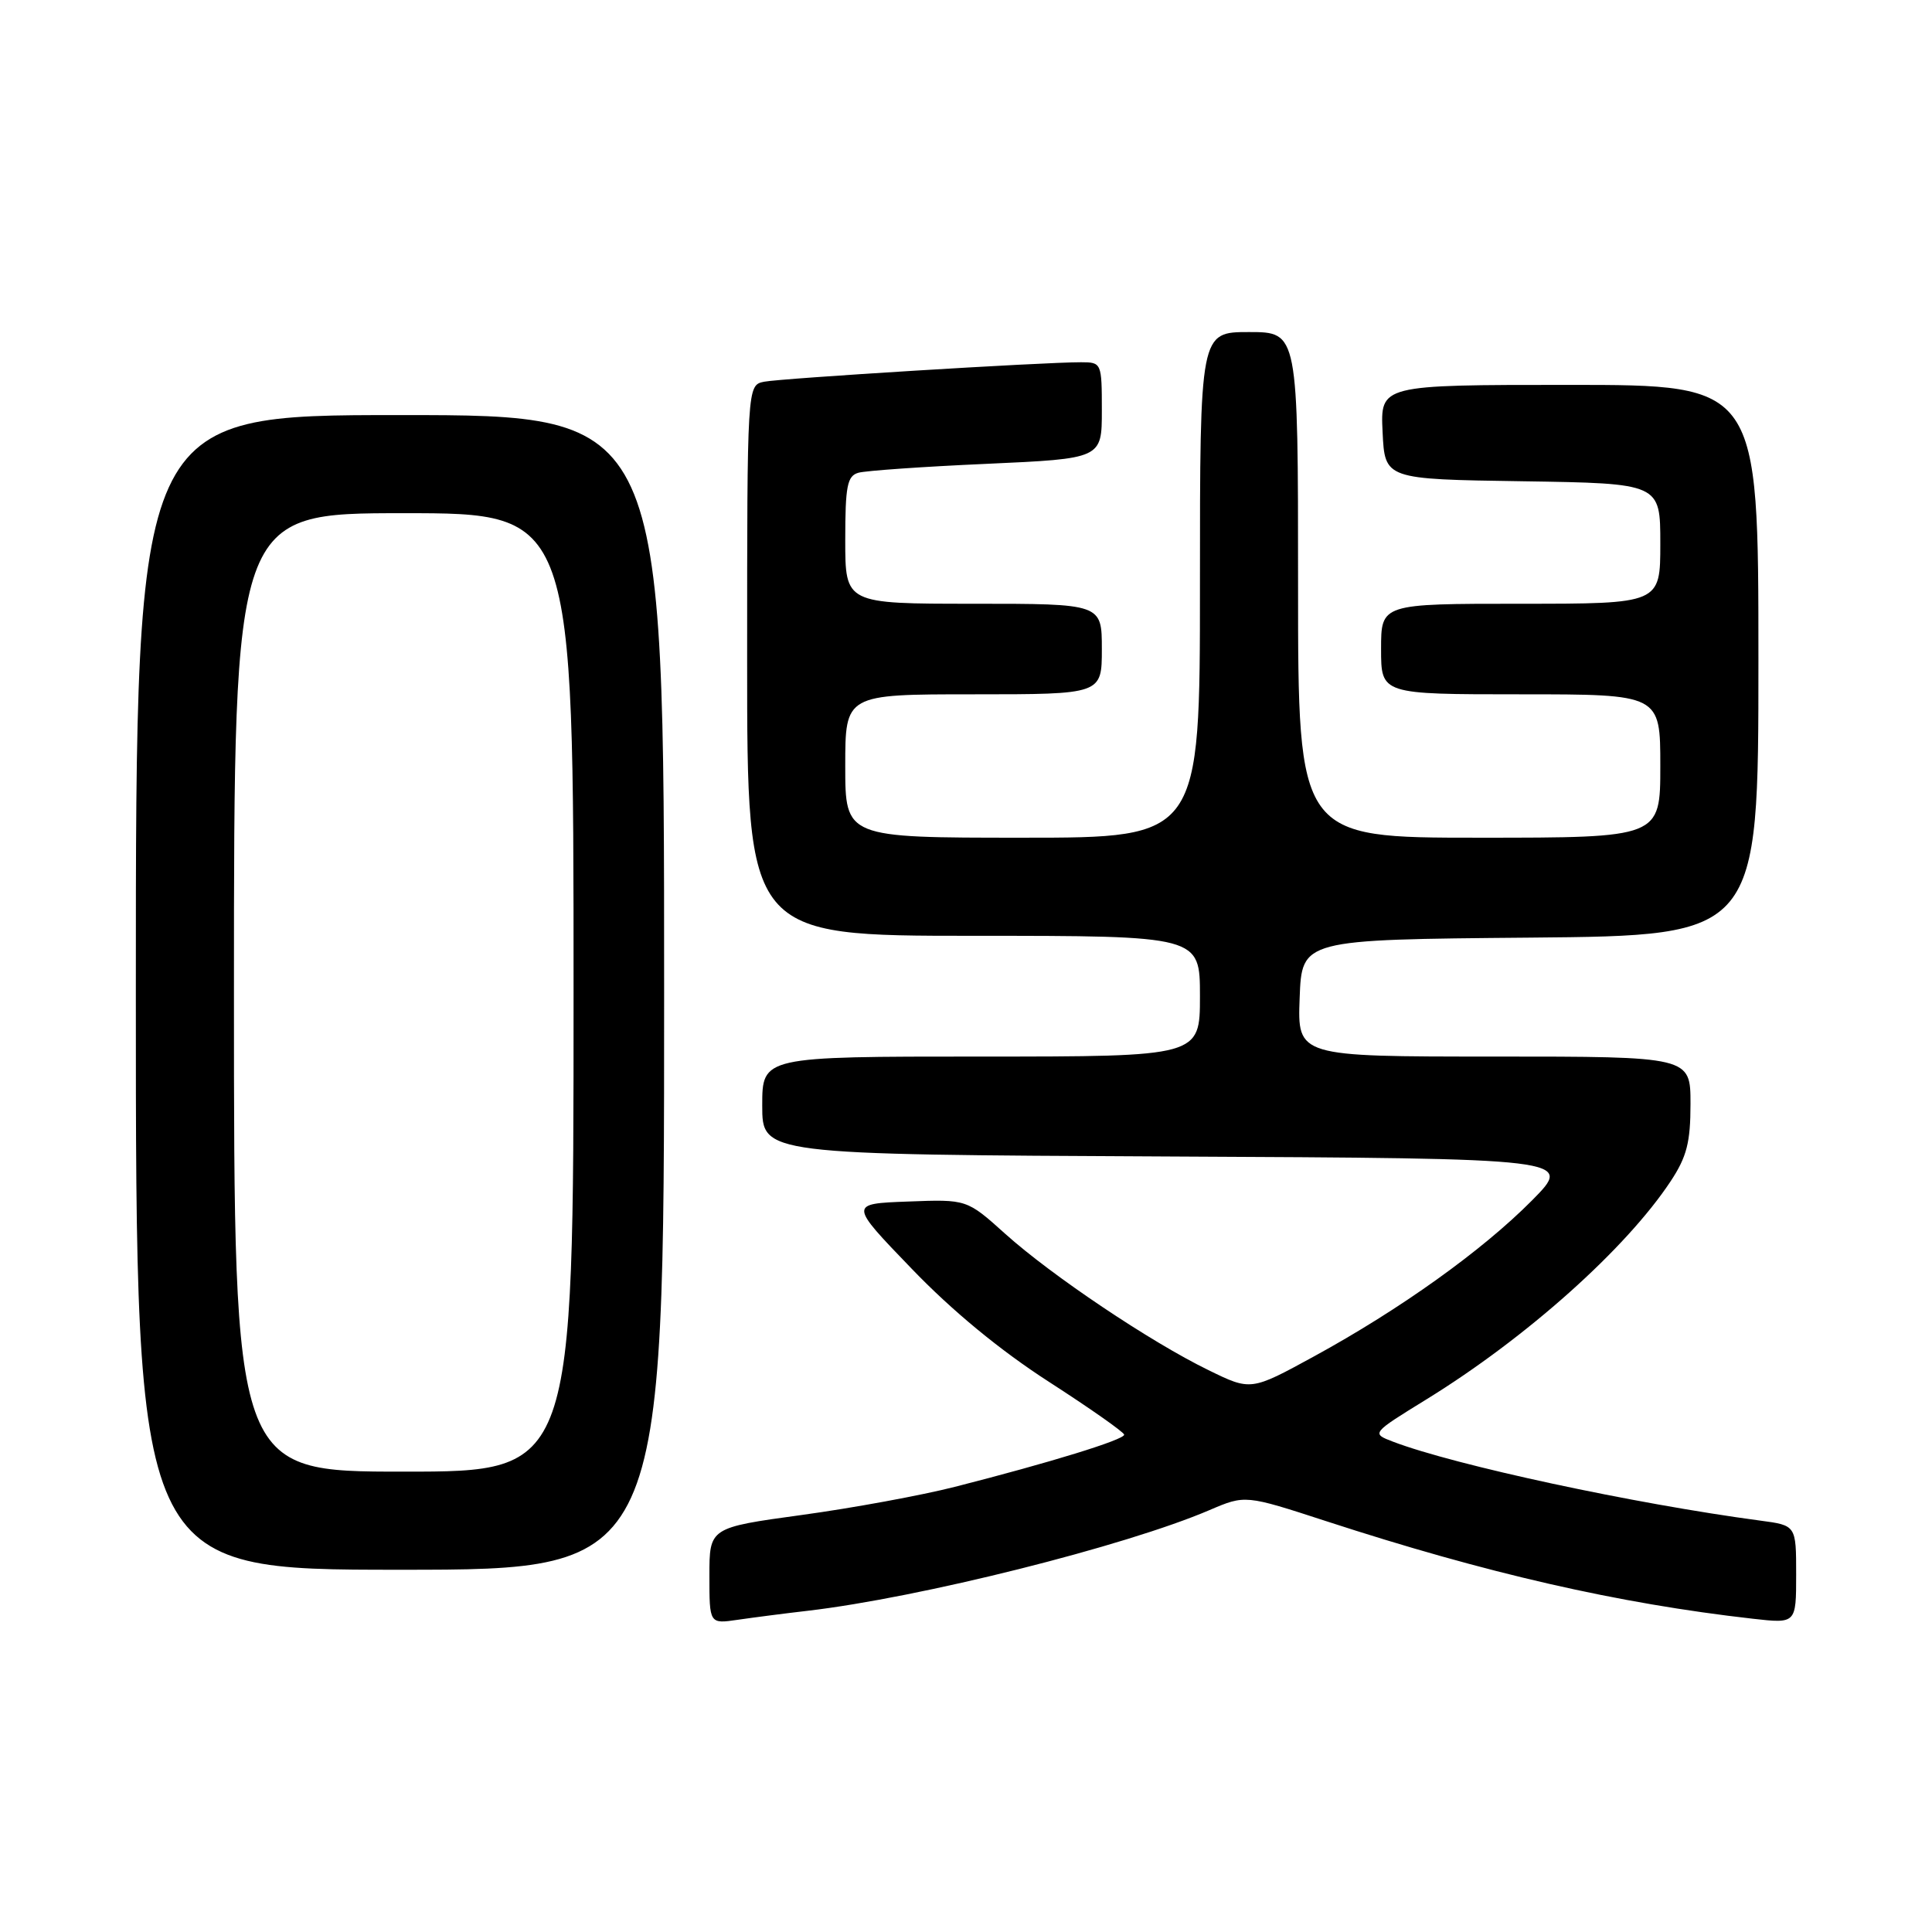 <?xml version="1.0" encoding="UTF-8" standalone="no"?>
<!DOCTYPE svg PUBLIC "-//W3C//DTD SVG 1.1//EN" "http://www.w3.org/Graphics/SVG/1.1/DTD/svg11.dtd" >
<svg xmlns="http://www.w3.org/2000/svg" xmlns:xlink="http://www.w3.org/1999/xlink" version="1.1" viewBox="0 0 256 256">
 <g >
 <path fill="currentColor"
d=" M 107.00 213.44 C 121.85 211.71 149.13 204.87 160.28 200.09 C 165.00 198.07 165.00 198.07 175.75 201.57 C 196.96 208.48 214.39 212.47 232.25 214.49 C 238.00 215.14 238.00 215.14 238.00 208.63 C 238.00 202.12 238.00 202.12 233.25 201.49 C 216.54 199.26 192.80 194.16 184.58 191.03 C 181.70 189.93 181.70 189.93 189.00 185.43 C 202.26 177.26 215.45 165.47 221.37 156.52 C 223.51 153.28 224.00 151.36 224.00 146.27 C 224.00 140.00 224.00 140.00 197.96 140.00 C 171.92 140.00 171.92 140.00 172.21 132.25 C 172.50 124.50 172.50 124.50 202.75 124.24 C 233.00 123.97 233.00 123.97 233.00 87.49 C 233.00 51.00 233.00 51.00 207.95 51.00 C 182.90 51.00 182.90 51.00 183.20 57.25 C 183.50 63.50 183.50 63.50 201.75 63.77 C 220.00 64.05 220.00 64.05 220.00 72.02 C 220.00 80.00 220.00 80.00 201.50 80.00 C 183.00 80.00 183.00 80.00 183.00 86.00 C 183.00 92.00 183.00 92.00 201.50 92.00 C 220.00 92.00 220.00 92.00 220.00 101.50 C 220.00 111.00 220.00 111.00 196.00 111.00 C 172.00 111.00 172.00 111.00 172.00 77.50 C 172.00 44.00 172.00 44.00 165.50 44.00 C 159.00 44.00 159.00 44.00 159.00 77.50 C 159.00 111.00 159.00 111.00 135.50 111.00 C 112.00 111.00 112.00 111.00 112.00 101.50 C 112.00 92.00 112.00 92.00 129.00 92.00 C 146.00 92.00 146.00 92.00 146.00 86.00 C 146.00 80.00 146.00 80.00 129.00 80.00 C 112.00 80.00 112.00 80.00 112.00 71.57 C 112.00 64.39 112.26 63.06 113.75 62.64 C 114.71 62.37 122.36 61.83 130.75 61.46 C 146.00 60.77 146.00 60.77 146.00 54.39 C 146.00 48.09 145.96 48.00 143.25 48.00 C 138.17 47.99 103.52 50.13 101.25 50.58 C 99.00 51.04 99.00 51.04 99.00 87.52 C 99.00 124.00 99.00 124.00 129.00 124.00 C 159.00 124.00 159.00 124.00 159.00 132.00 C 159.00 140.00 159.00 140.00 130.00 140.00 C 101.00 140.00 101.00 140.00 101.00 146.49 C 101.00 152.98 101.00 152.98 154.75 153.24 C 208.50 153.50 208.50 153.50 203.00 159.06 C 196.41 165.71 185.55 173.48 174.13 179.72 C 165.75 184.30 165.75 184.30 160.13 181.55 C 152.45 177.81 139.37 169.03 133.20 163.49 C 128.11 158.91 128.11 158.91 120.31 159.21 C 112.50 159.50 112.50 159.50 120.79 168.10 C 126.17 173.70 132.55 178.95 138.99 183.10 C 144.45 186.62 148.93 189.77 148.96 190.10 C 149.00 190.76 139.15 193.80 126.50 197.02 C 122.10 198.14 112.99 199.82 106.25 200.74 C 94.00 202.42 94.00 202.42 94.00 208.80 C 94.00 215.18 94.00 215.18 97.75 214.63 C 99.81 214.33 103.97 213.79 107.00 213.44 Z  M 88.00 131.50 C 88.00 55.00 88.00 55.00 53.00 55.00 C 18.00 55.00 18.00 55.00 18.00 131.50 C 18.00 208.00 18.00 208.00 53.00 208.00 C 88.00 208.00 88.00 208.00 88.00 131.50 Z  M 31.00 131.50 C 31.00 68.00 31.00 68.00 53.50 68.00 C 76.00 68.00 76.00 68.00 76.00 131.50 C 76.00 195.00 76.00 195.00 53.50 195.00 C 31.00 195.00 31.00 195.00 31.00 131.50 Z "/>
</g>
</svg>